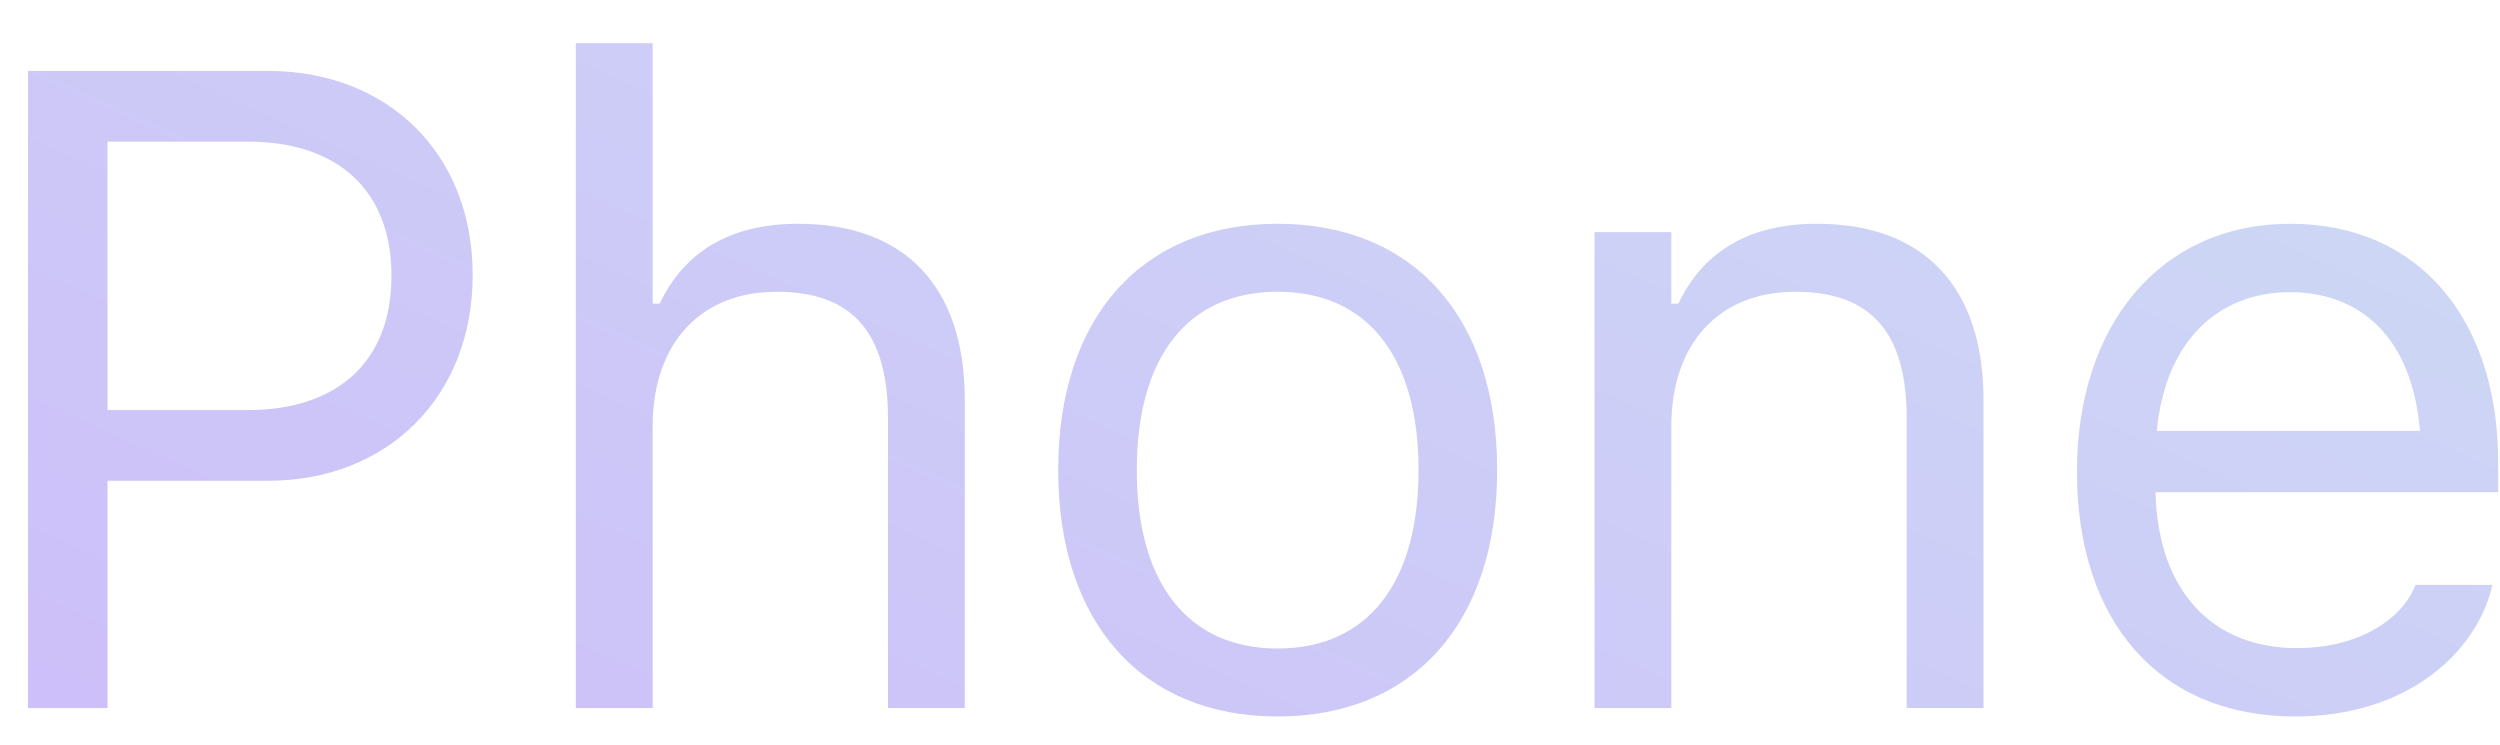 <svg width="47" height="14" viewBox="0 0 47 14" fill="none" xmlns="http://www.w3.org/2000/svg">
<path d="M0.527 13.312H2.021V9.038H5.043C7.292 9.038 8.886 7.452 8.886 5.178V5.161C8.886 2.887 7.292 1.334 5.043 1.334H0.527V13.312ZM4.661 2.663C6.371 2.663 7.359 3.601 7.359 5.178V5.194C7.359 6.771 6.371 7.709 4.661 7.709H2.021V2.663H4.661ZM10.825 13.312H12.27V8.017C12.27 6.448 13.175 5.485 14.602 5.485C16.03 5.485 16.694 6.257 16.694 7.867V13.312H18.138V7.519C18.138 5.394 17.018 4.207 15.009 4.207C13.689 4.207 12.851 4.763 12.402 5.709H12.27V0.812H10.825V13.312ZM24.02 13.47C26.569 13.47 28.146 11.71 28.146 8.847V8.83C28.146 5.958 26.569 4.207 24.02 4.207C21.472 4.207 19.895 5.958 19.895 8.83V8.847C19.895 11.71 21.472 13.47 24.02 13.47ZM24.02 12.192C22.327 12.192 21.372 10.955 21.372 8.847V8.83C21.372 6.713 22.327 5.485 24.02 5.485C25.714 5.485 26.668 6.713 26.668 8.83V8.847C26.668 10.955 25.714 12.192 24.02 12.192ZM29.977 13.312H31.421V8.017C31.421 6.448 32.326 5.485 33.754 5.485C35.182 5.485 35.846 6.257 35.846 7.867V13.312H37.29V7.519C37.29 5.394 36.169 4.207 34.161 4.207C32.841 4.207 32.002 4.763 31.554 5.709H31.421V4.364H29.977V13.312ZM43.147 13.47C45.255 13.47 46.534 12.275 46.841 11.063L46.858 10.997H45.413L45.38 11.071C45.139 11.611 44.392 12.184 43.18 12.184C41.587 12.184 40.566 11.104 40.524 9.253H46.965V8.689C46.965 6.016 45.488 4.207 43.056 4.207C40.624 4.207 39.047 6.099 39.047 8.863V8.872C39.047 11.677 40.59 13.47 43.147 13.47ZM43.047 5.493C44.367 5.493 45.347 6.332 45.496 8.1H40.549C40.707 6.398 41.719 5.493 43.047 5.493Z" fill="url(#paint0_linear_3_575)"/>
<defs>
<linearGradient id="paint0_linear_3_575" x1="22.7" y1="-13.61" x2="6.796" y2="21.813" gradientUnits="userSpaceOnUse">
<stop stop-color="#CDDDF4"/>
<stop offset="1" stop-color="#CDBAFA"/>
</linearGradient>
</defs>
</svg>

